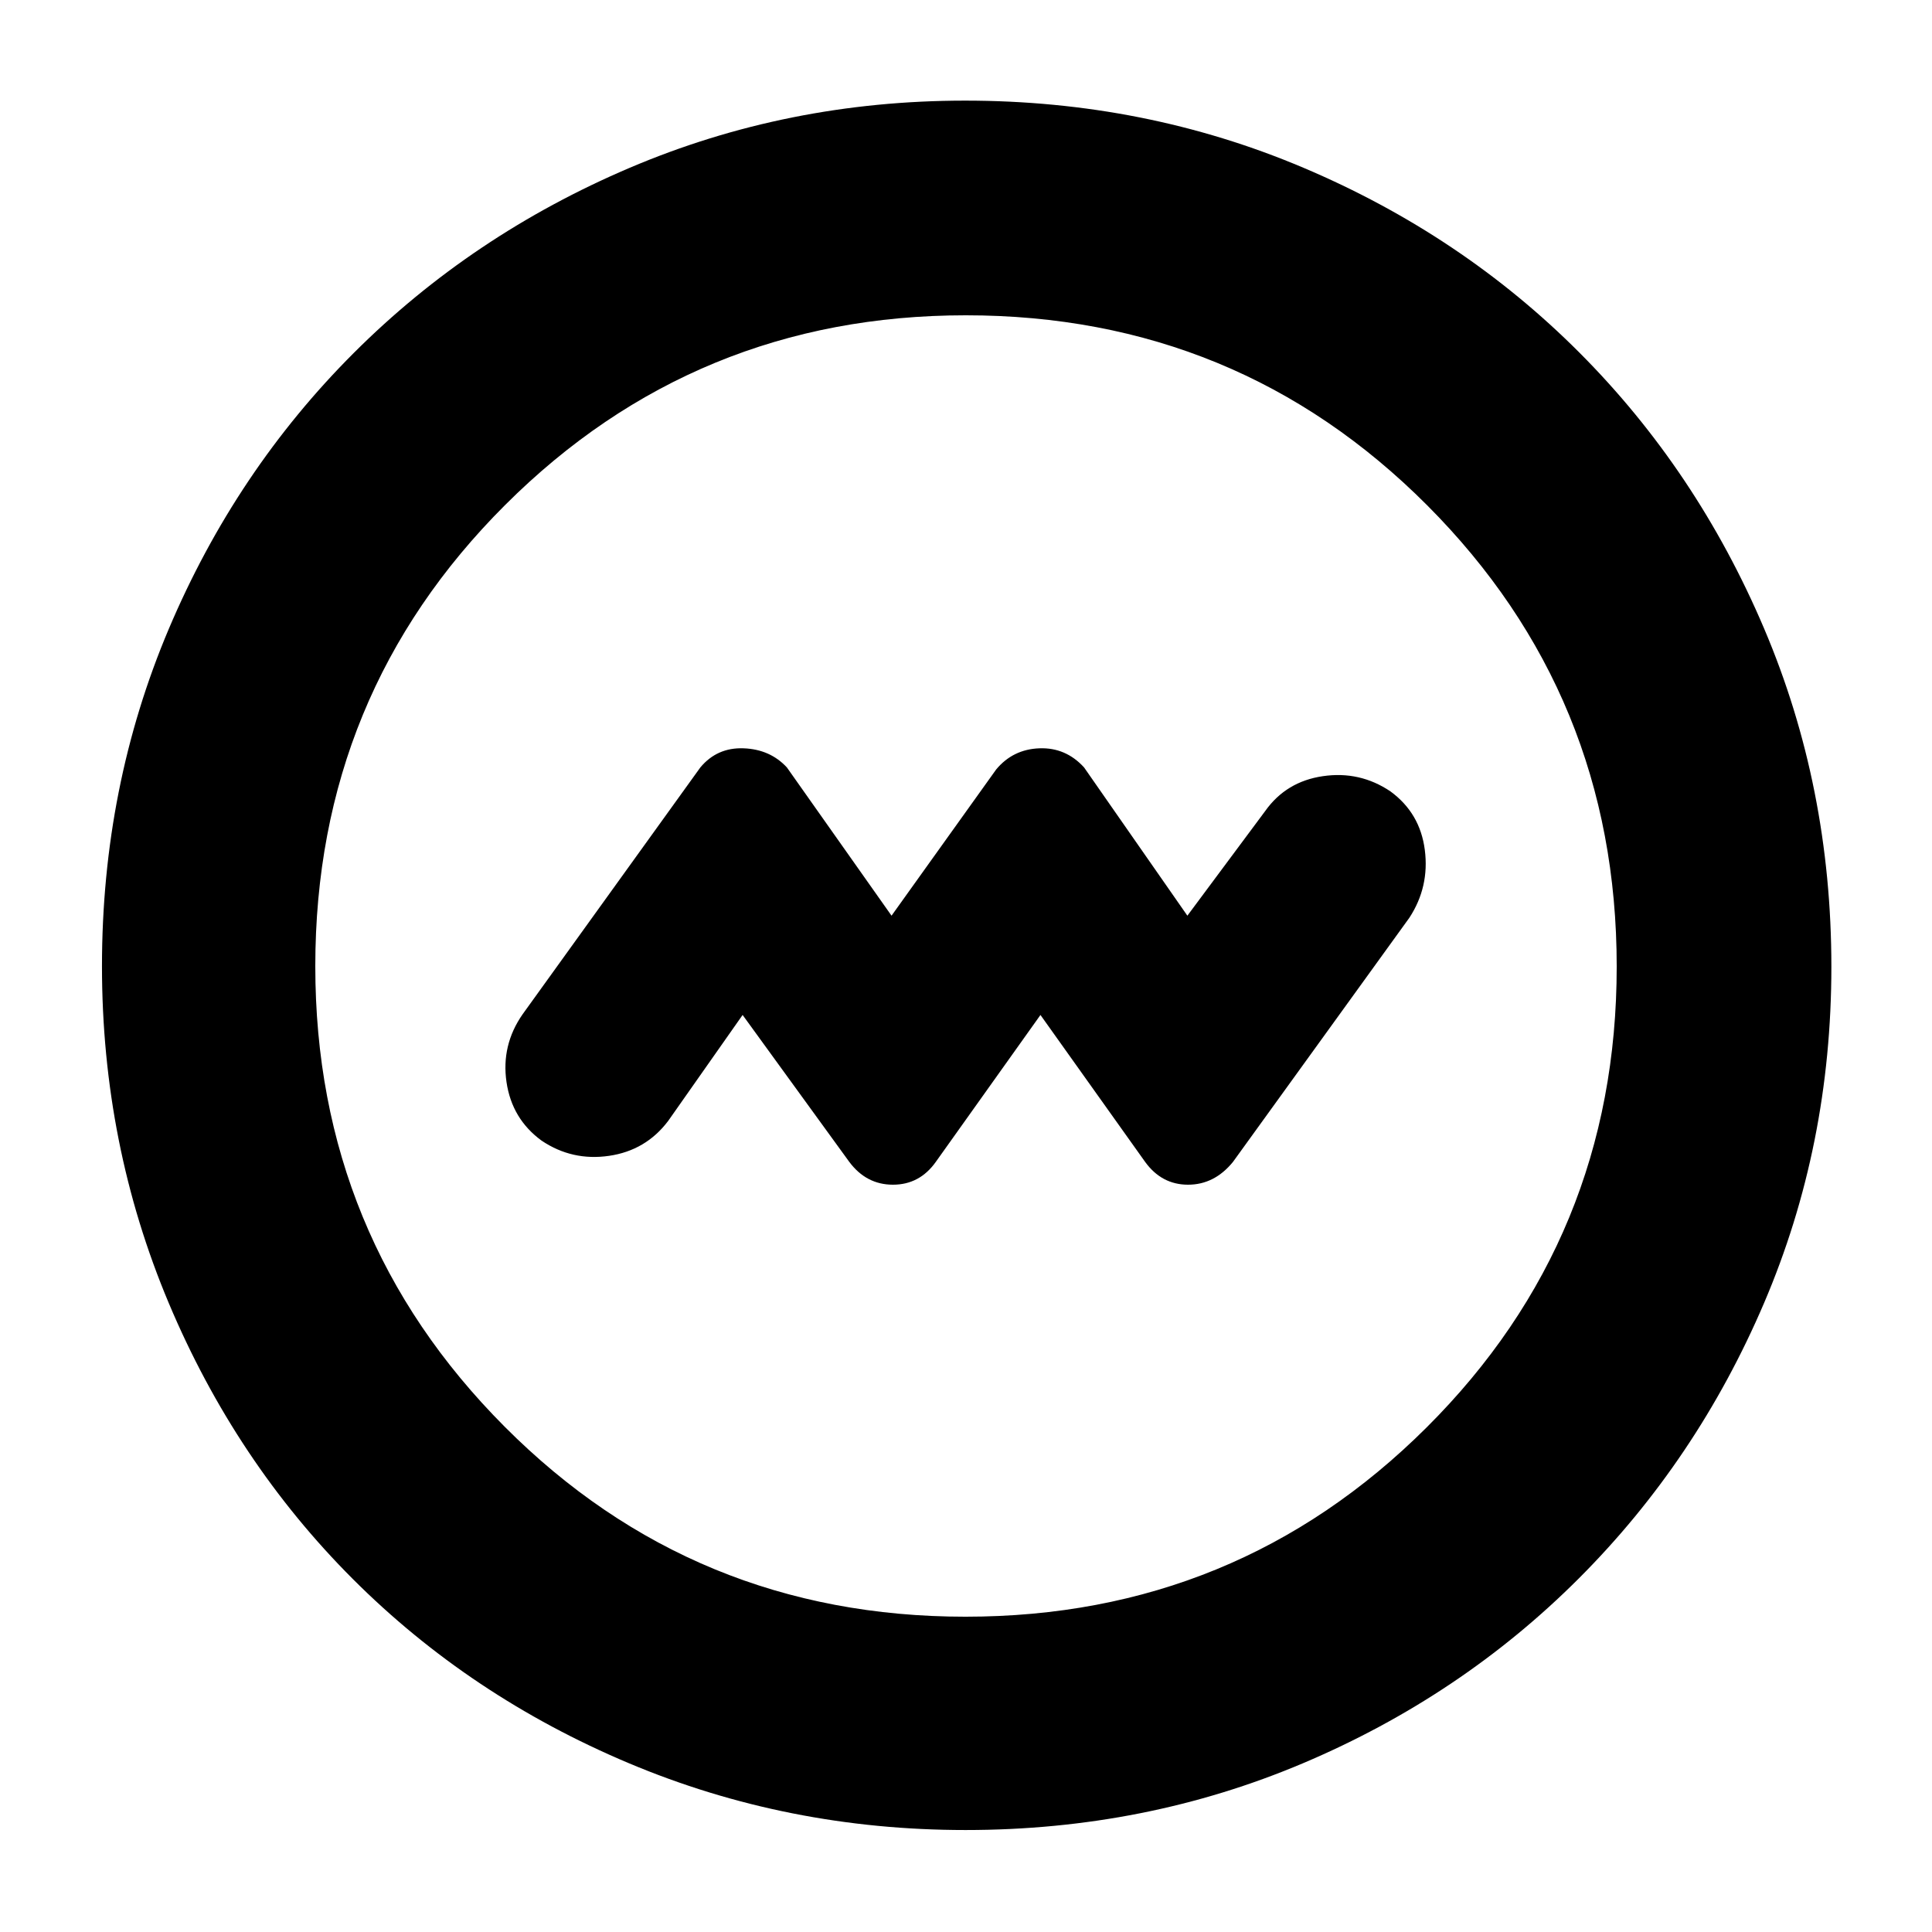 <svg xmlns="http://www.w3.org/2000/svg" height="40" viewBox="0 -960 960 960" width="40"><path d="m369-455.67 53 73q8.46 11.34 21.71 11.34 13.24 0 21.29-11.34l52-73 52 73q8.22 11.34 21.33 11.34 13.11 0 22.34-11.34L700.33-504q10-15.33 7.65-33.67-2.35-18.34-17.1-29.11-15.21-10.22-33.51-7.55-18.29 2.66-28.7 17.33L590-505l-51.33-73.67q-9.11-10-22.23-9.5-13.11.5-21.44 10.5L443-505l-52-73.67q-8.33-9-21.5-9.5t-21.5 9.5L259.67-456q-10.67 15.33-7.99 33.67 2.69 18.34 17.44 29.11 15.21 10.22 33.51 7.55Q320.92-388.33 332-403l37-52.67Zm110.79 405q-88.43 0-167.27-33.18-78.84-33.19-137.16-91.51-58.32-58.32-91.51-137.16-33.18-78.83-33.18-167.39 0-89.24 33.24-167.68 33.25-78.44 91.85-137 58.6-58.57 137.05-91.99Q391.26-910 479.56-910q89.33 0 168.09 33.35 78.77 33.36 137.11 91.82 58.35 58.46 91.79 137.09Q910-569.12 910-479.61q0 88.79-33.42 167.01-33.42 78.22-91.99 136.83-58.56 58.61-137.01 91.86-78.44 33.24-167.79 33.24Zm-.02-106q134.74 0 229.15-94.09 94.41-94.1 94.41-229.01 0-134.74-94.18-229.15T479.9-803.33q-134.41 0-228.82 94.18T156.67-479.9q0 134.41 94.09 228.82 94.1 94.41 229.01 94.41ZM480-480Z"/></svg>